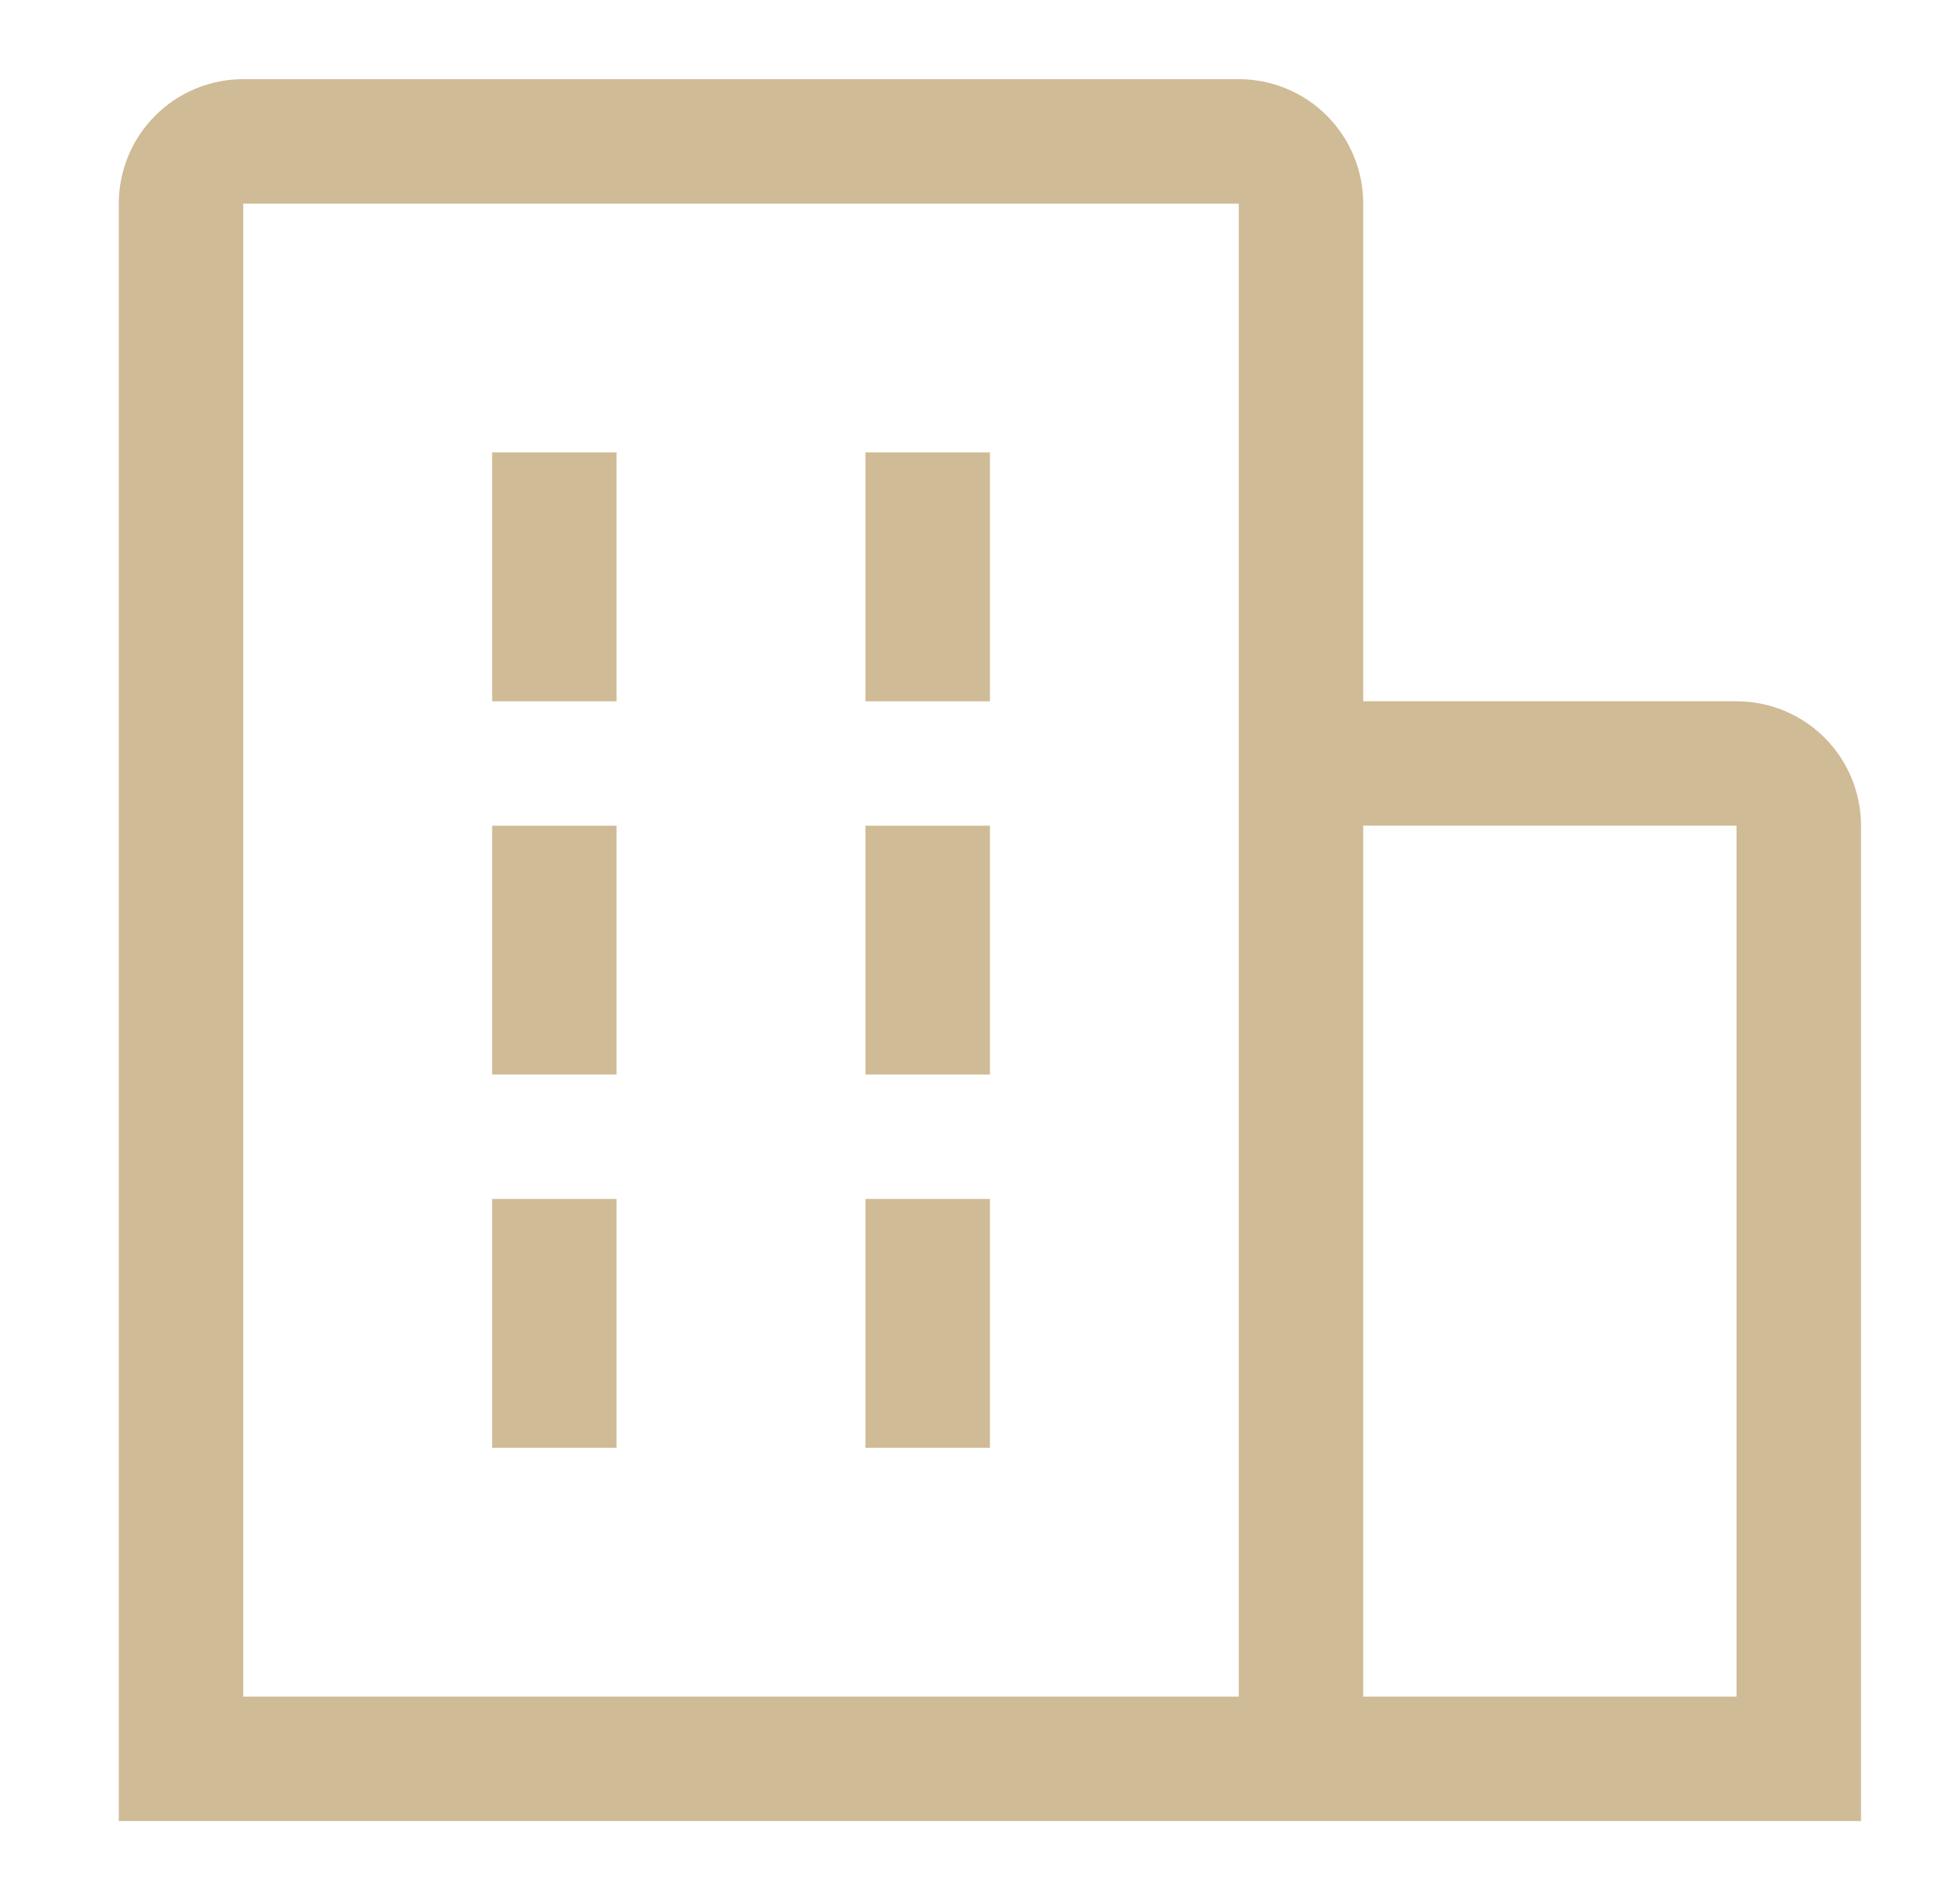 <svg width="33" height="32" viewBox="0 0 33 32" fill="none" xmlns="http://www.w3.org/2000/svg">
<path d="M8.286 7.619H10.381V11.81H8.286V7.619Z" fill="#CFBB95"/>
<path d="M8.286 13.905H10.381V18.095H8.286V13.905Z" fill="#CFBB95"/>
<path d="M14.571 7.619H16.667V11.81H14.571V7.619Z" fill="#CFBB95"/>
<path d="M14.571 13.905H16.667V18.095H14.571V13.905Z" fill="#CFBB95"/>
<path d="M8.286 20.191H10.381V24.381H8.286V20.191Z" fill="#CFBB95"/>
<path d="M14.571 20.191H16.667V24.381H14.571V20.191Z" fill="#CFBB95"/>
<path d="M31.333 13.905C31.333 13.349 31.113 12.816 30.72 12.423C30.327 12.03 29.794 11.81 29.238 11.81H22.952V3.429C22.952 2.873 22.732 2.34 22.339 1.947C21.946 1.554 21.413 1.333 20.857 1.333H4.095C3.54 1.333 3.007 1.554 2.614 1.947C2.221 2.34 2 2.873 2 3.429V30.667H31.333V13.905ZM4.095 3.429H20.857V28.572H4.095V3.429ZM22.952 28.572V13.905H29.238V28.572H22.952Z" fill="#CFBB95"/>
</svg>
